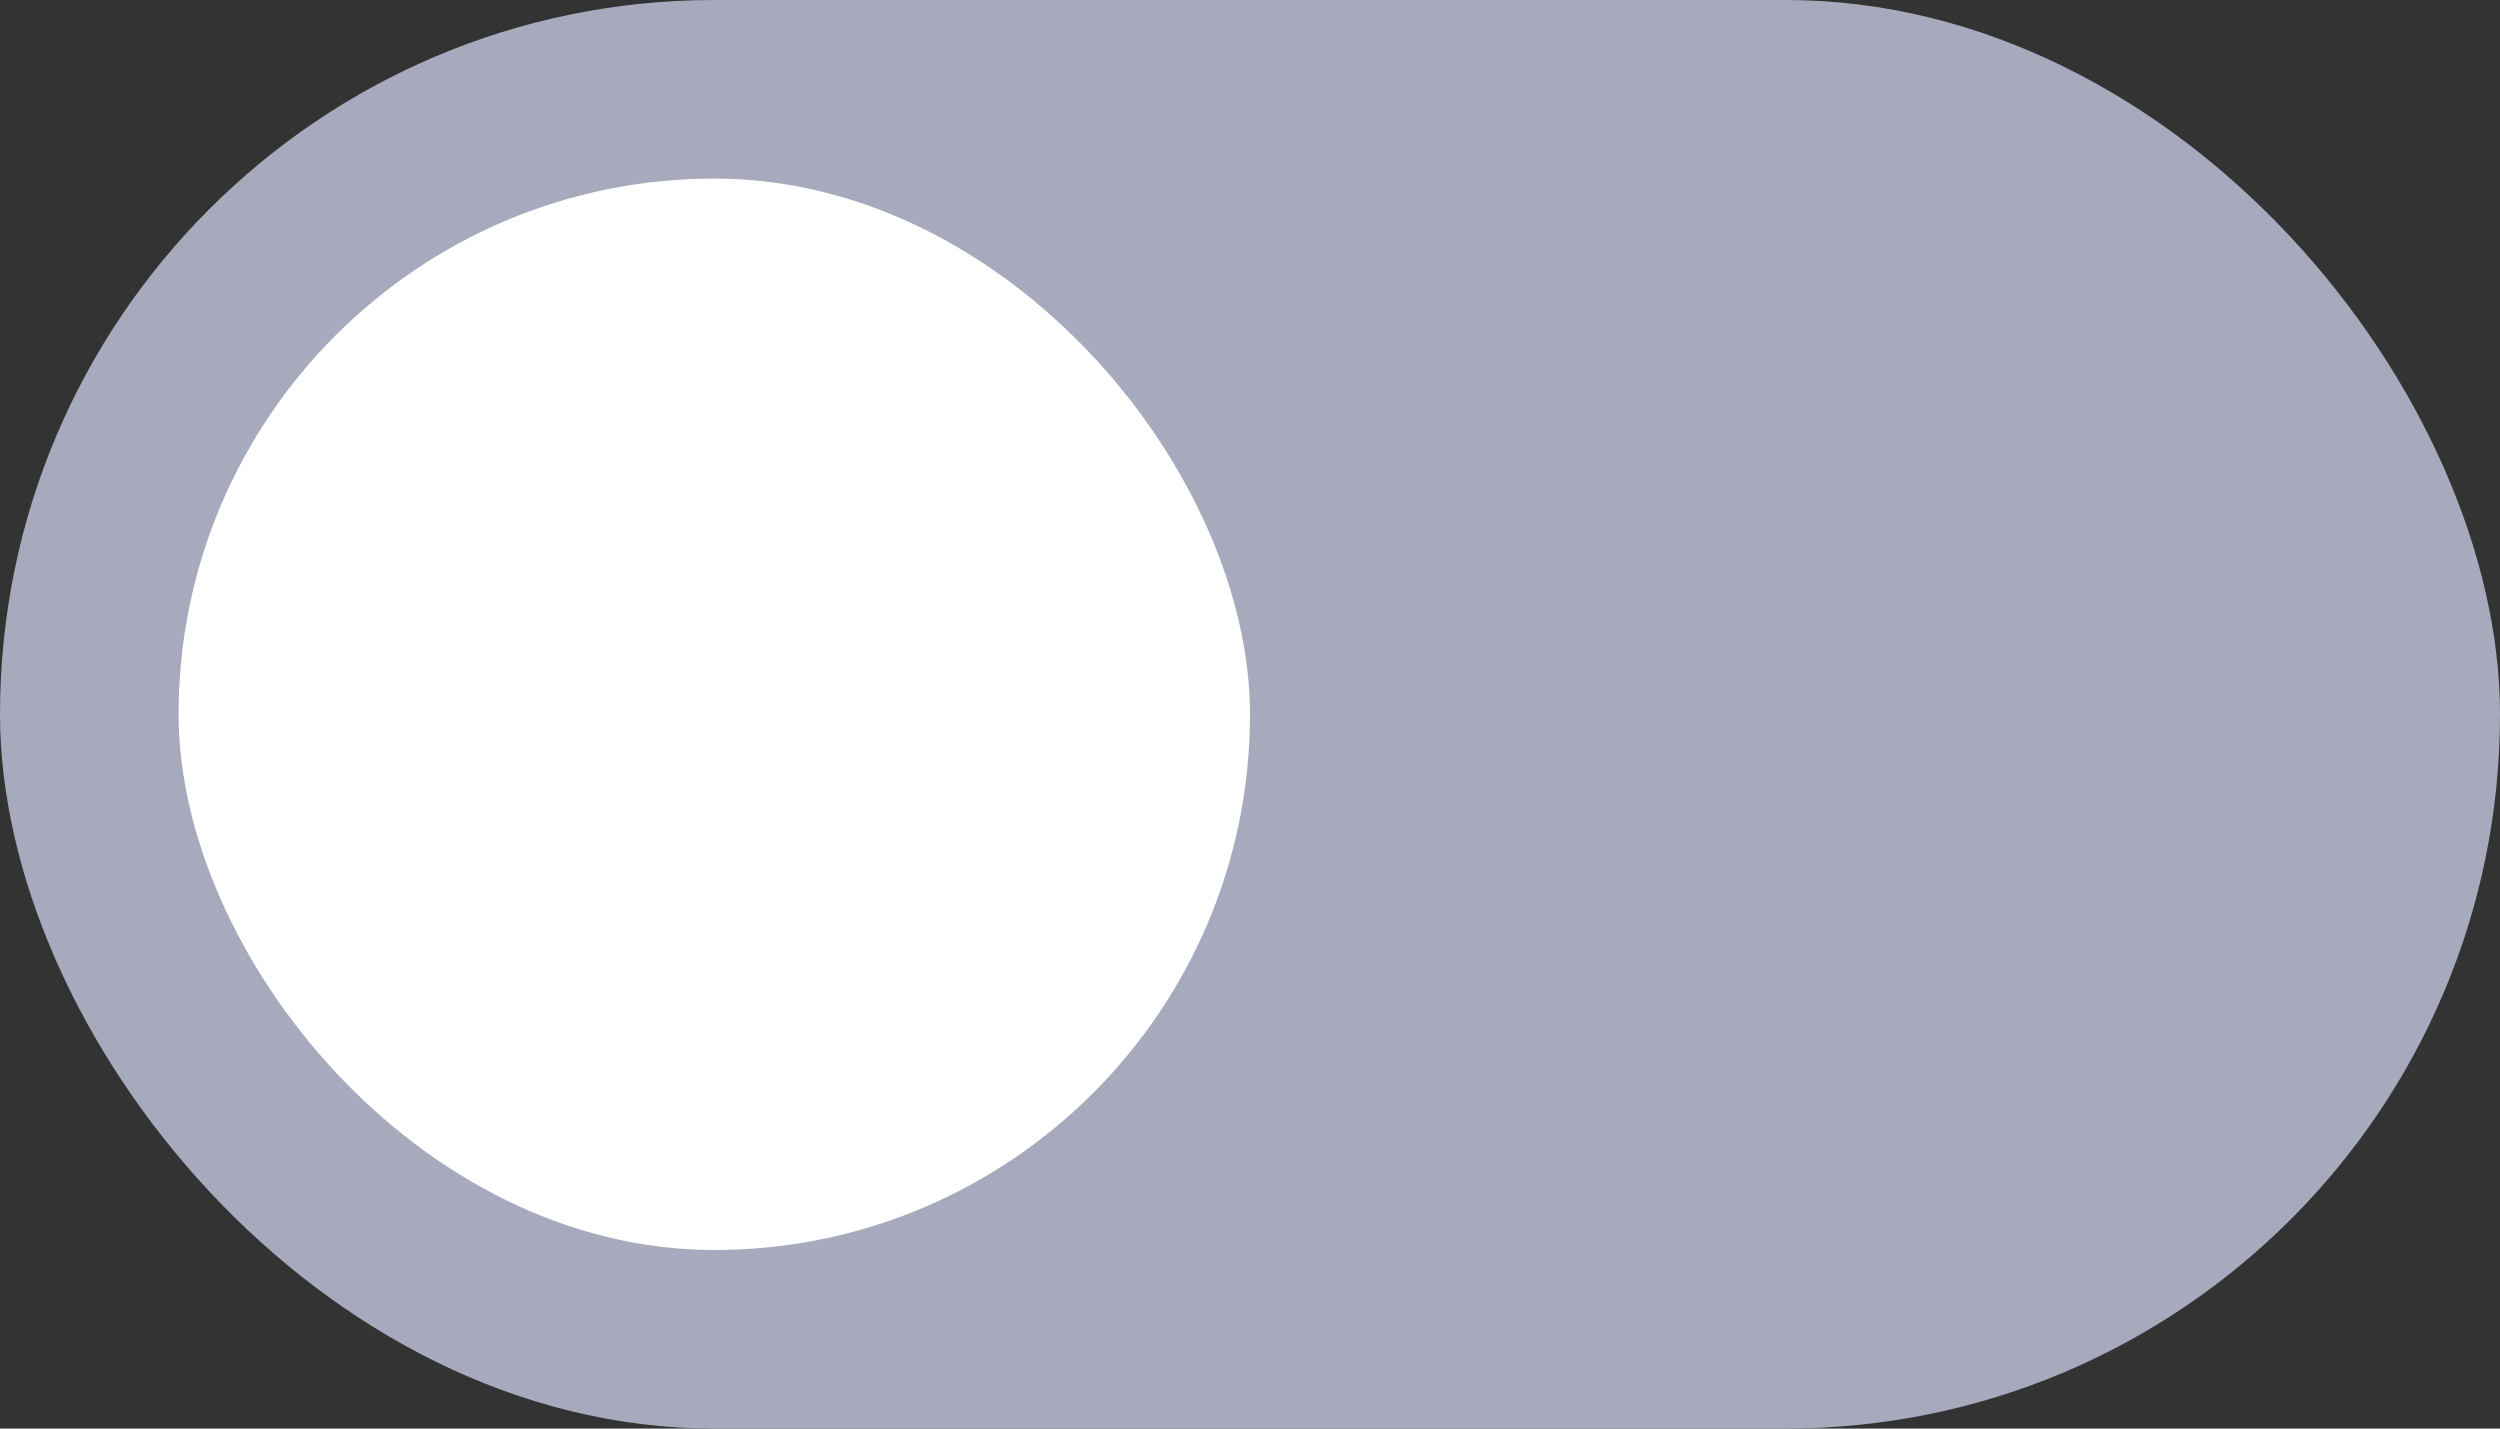 <svg width="56" height="32" viewBox="0 0 56 32" fill="none" xmlns="http://www.w3.org/2000/svg">
<rect x="0" y="0" width="56" height="32" fill="#333333" stroke="none"/>
<rect width="56" height="32" rx="16" fill="#A7A9BC"/>
<rect x="4" y="4" width="24" height="24" rx="12" fill="white"/>
</svg>
